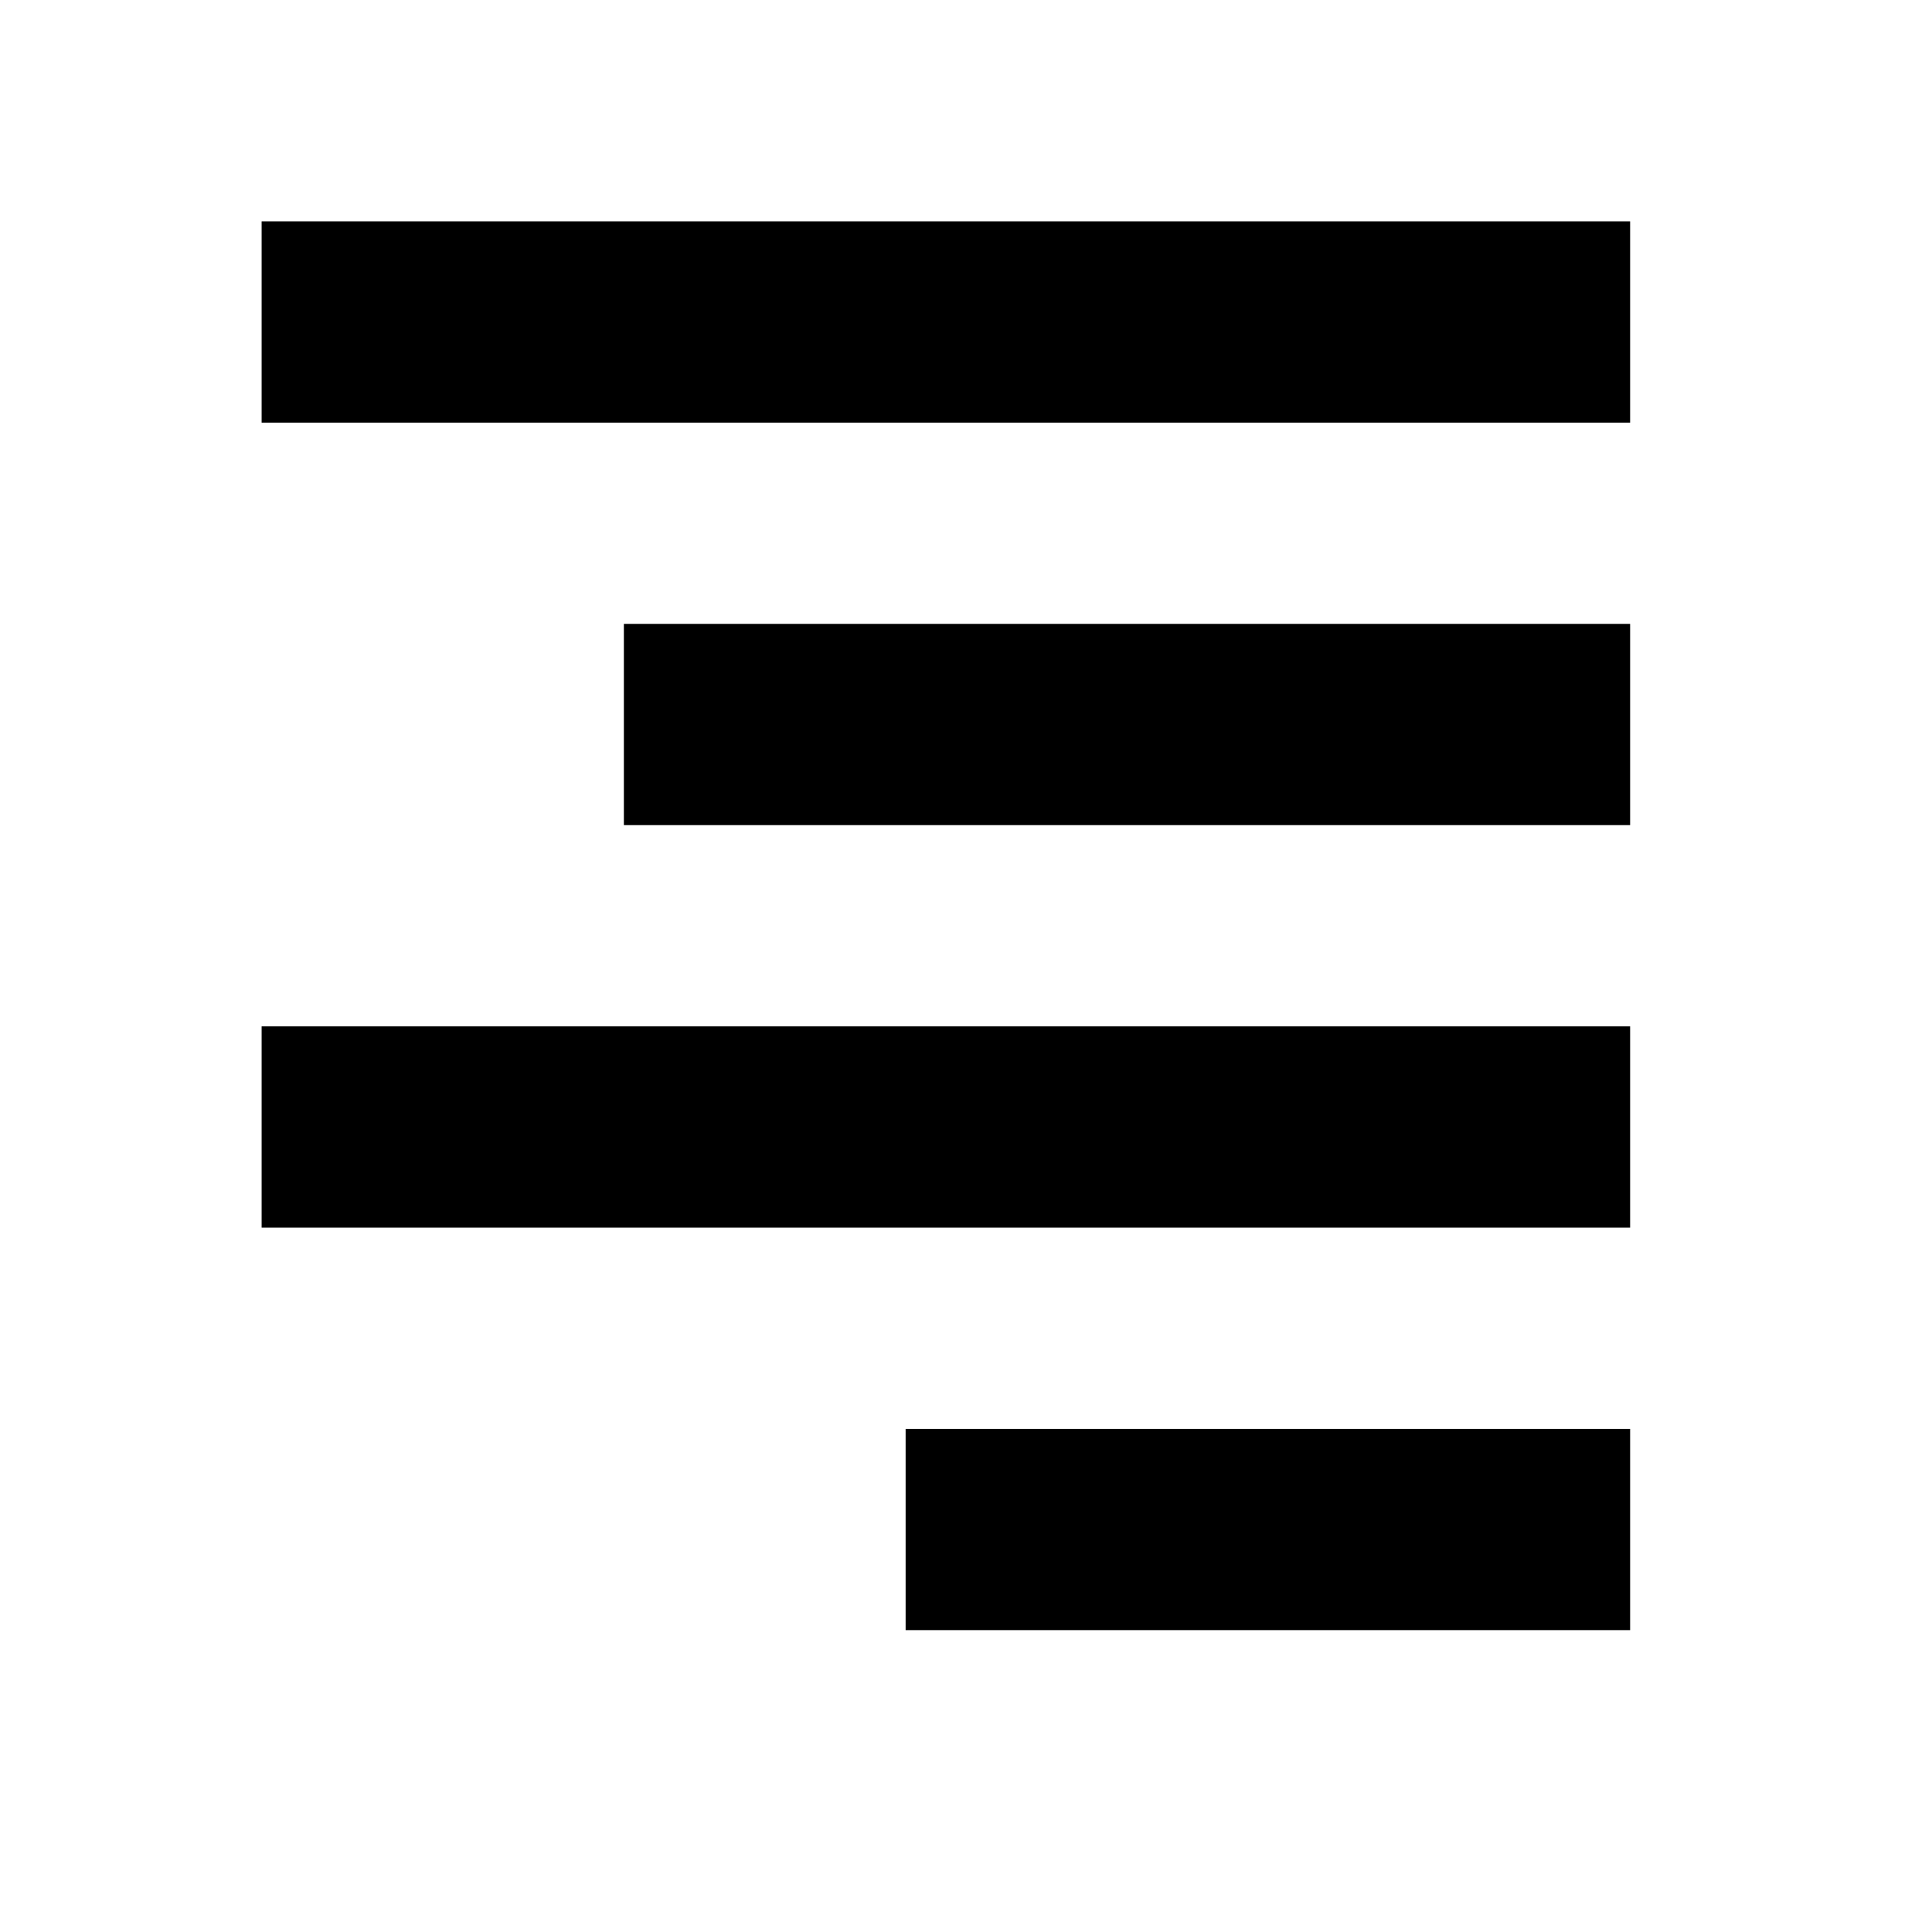 <?xml version="1.0" encoding="utf-8"?><svg xmlns="http://www.w3.org/2000/svg"  height="48" viewBox="0 0 48 48" width="48"><path d="M0 0h48v48H0z" fill="none"/>
<g id="Shopicon">
	<rect x="6.5" y="5.5" width="34" height="5"/>
	<rect x="6.5" y="25.5" width="34" height="5"/>
	<rect x="15.5" y="15.5" width="25" height="5"/>
	<rect x="22.5" y="35.5" width="18" height="5"/>
</g>
</svg>

